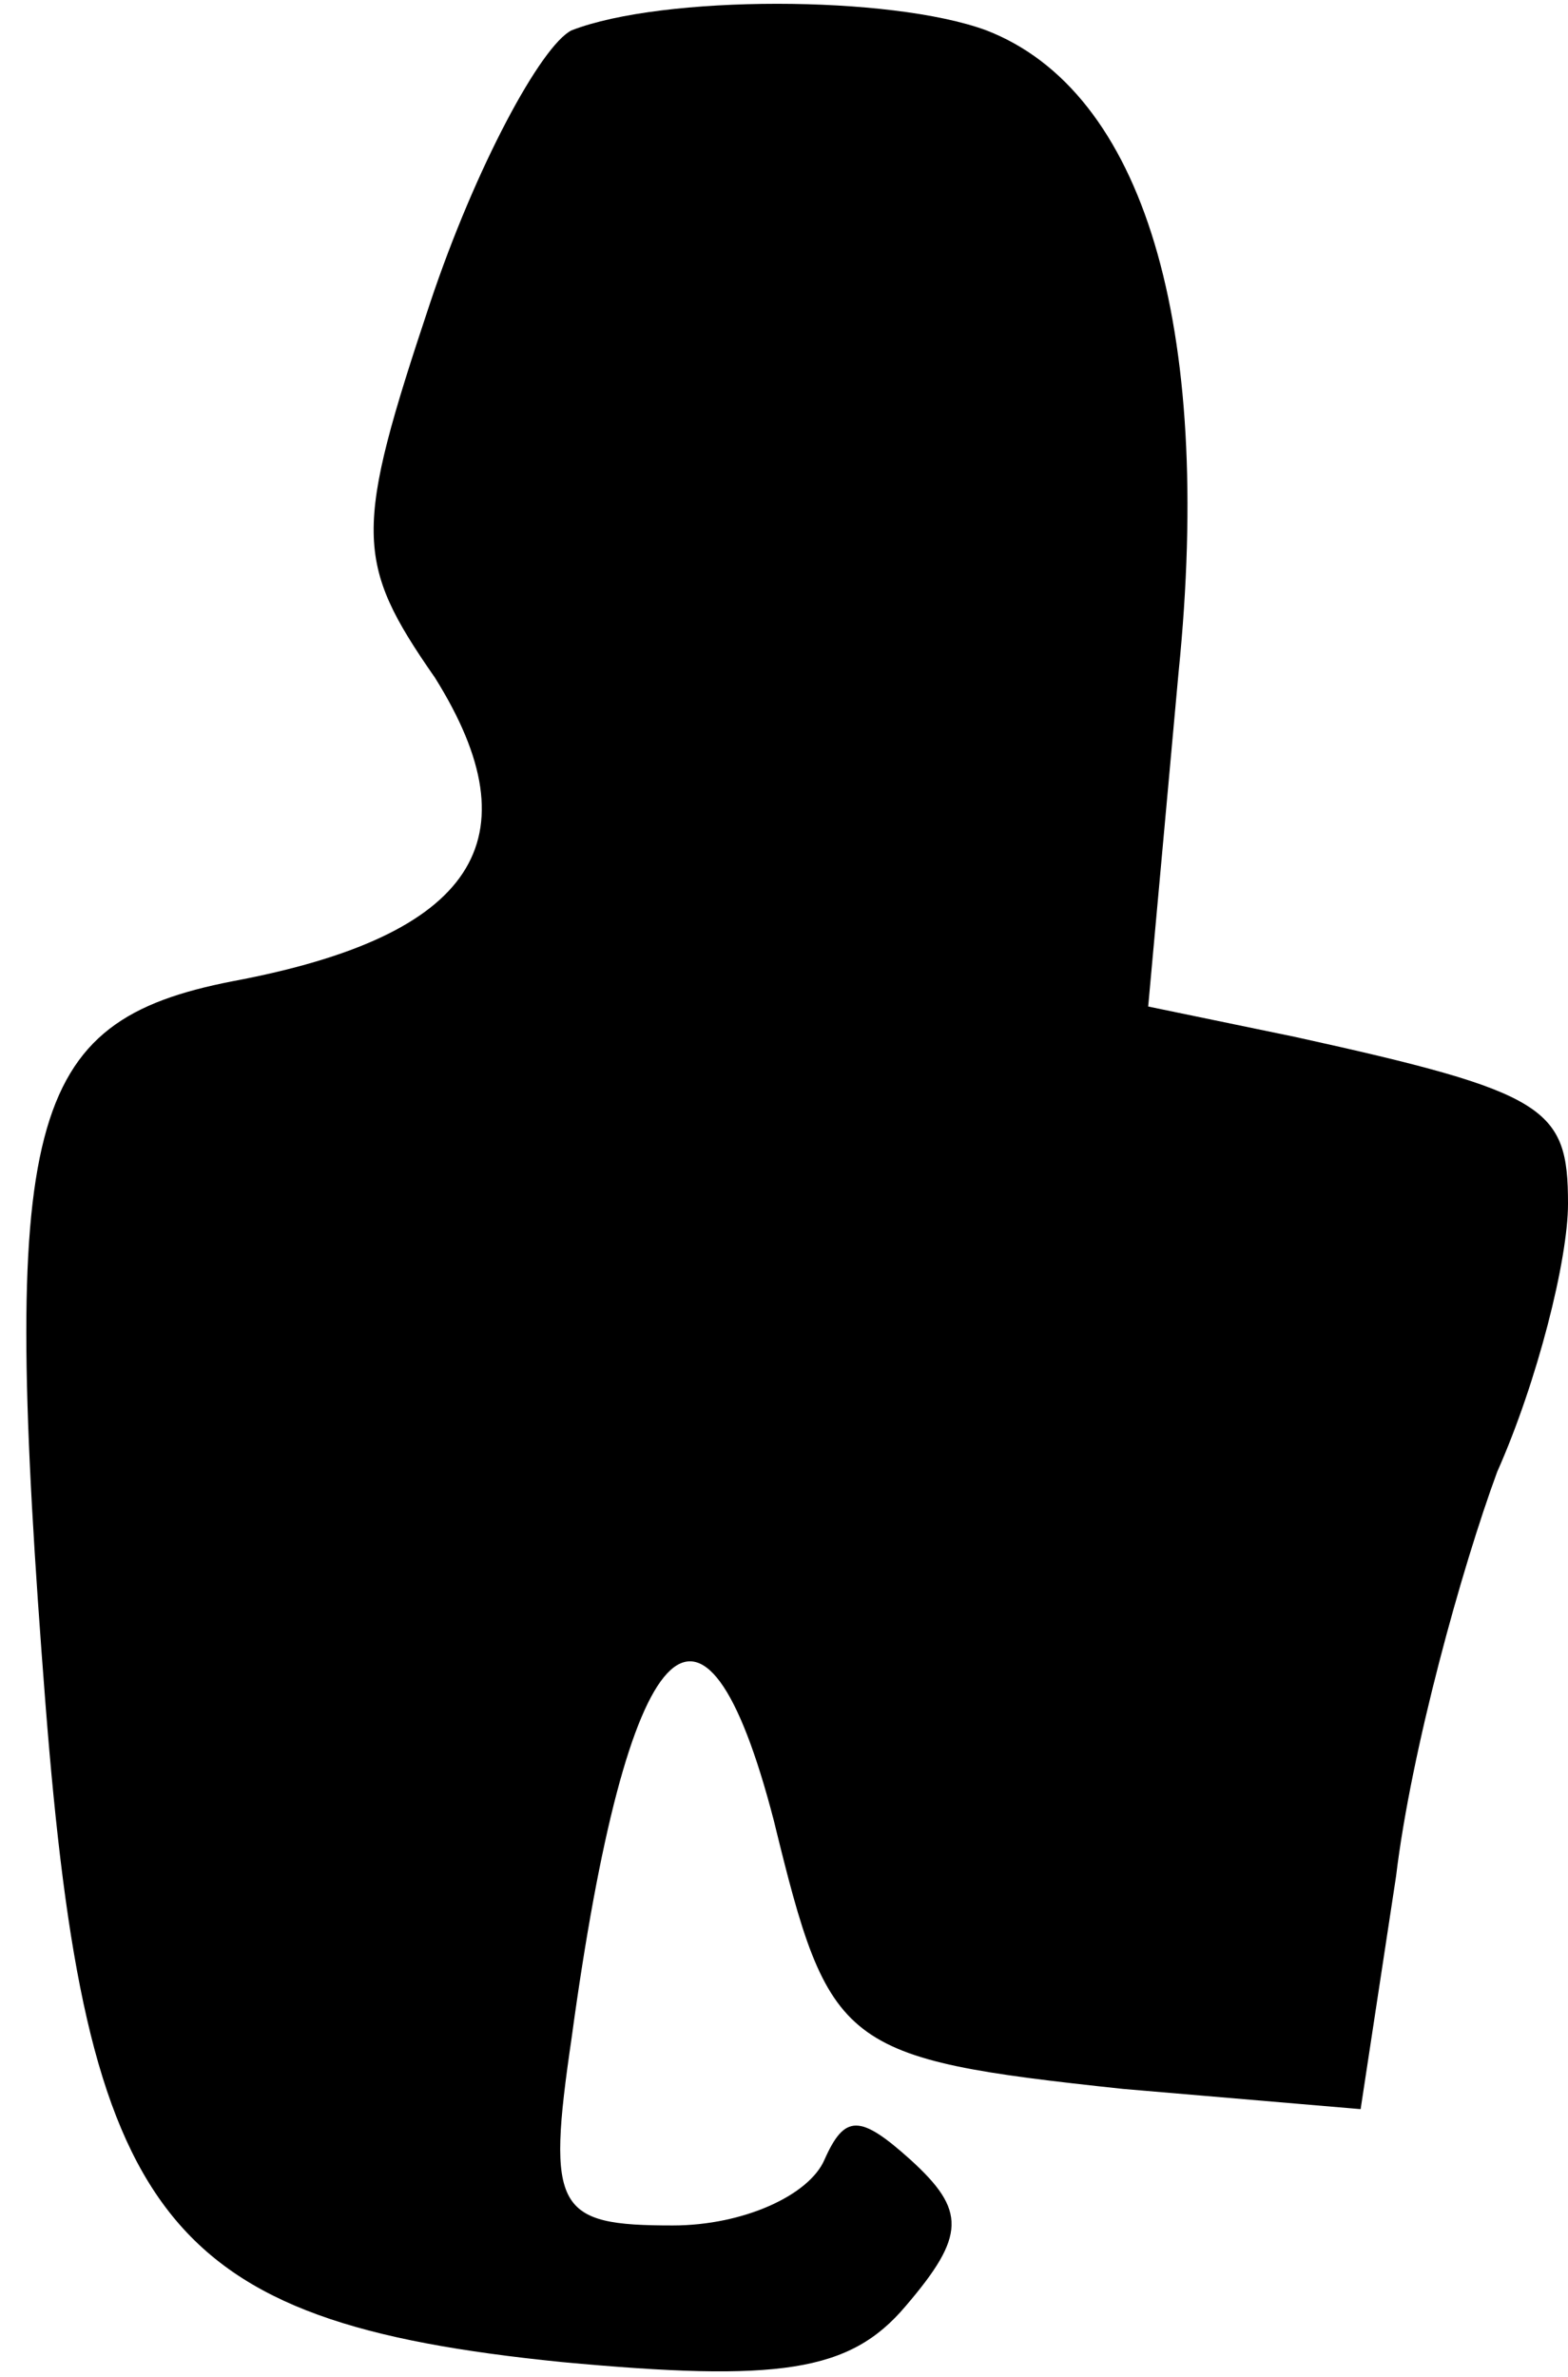<?xml version="1.0" standalone="no"?>
<!DOCTYPE svg PUBLIC "-//W3C//DTD SVG 20010904//EN"
 "http://www.w3.org/TR/2001/REC-SVG-20010904/DTD/svg10.dtd">
<svg version="1.0" xmlns="http://www.w3.org/2000/svg"
 width="31pt" height="47pt" viewBox="0 0 31 47"
 preserveAspectRatio="xMidYMid meet">
<g transform="translate(0,47) scale(0.1,-0.1)"
fill="#000000" stroke="none">
<path fill="#000000" stroke="none" d="M113 464 c-6 -3 -19 -27 -28 -54 -15
-45 -15 -51 1 -74 20 -32 8 -51 -40 -60 -41 -8 -46 -27 -37 -143 8 -102 23
-122 102 -130 43 -4 57 -2 68 11 12 14 12 19 1 29 -10 9 -13 9 -17 0 -3 -7
-16 -13 -30 -13 -23 0 -25 3 -20 37 11 81 26 97 40 43 11 -45 13 -47 69 -53
l47 -4 7 46 c3 25 13 61 20 80 8 18 14 42 14 53 0 19 -4 22 -54 33 l-29 6 6
66 c7 69 -7 115 -38 127 -19 7 -64 7 -82 0z"/>
</g>
</svg>
